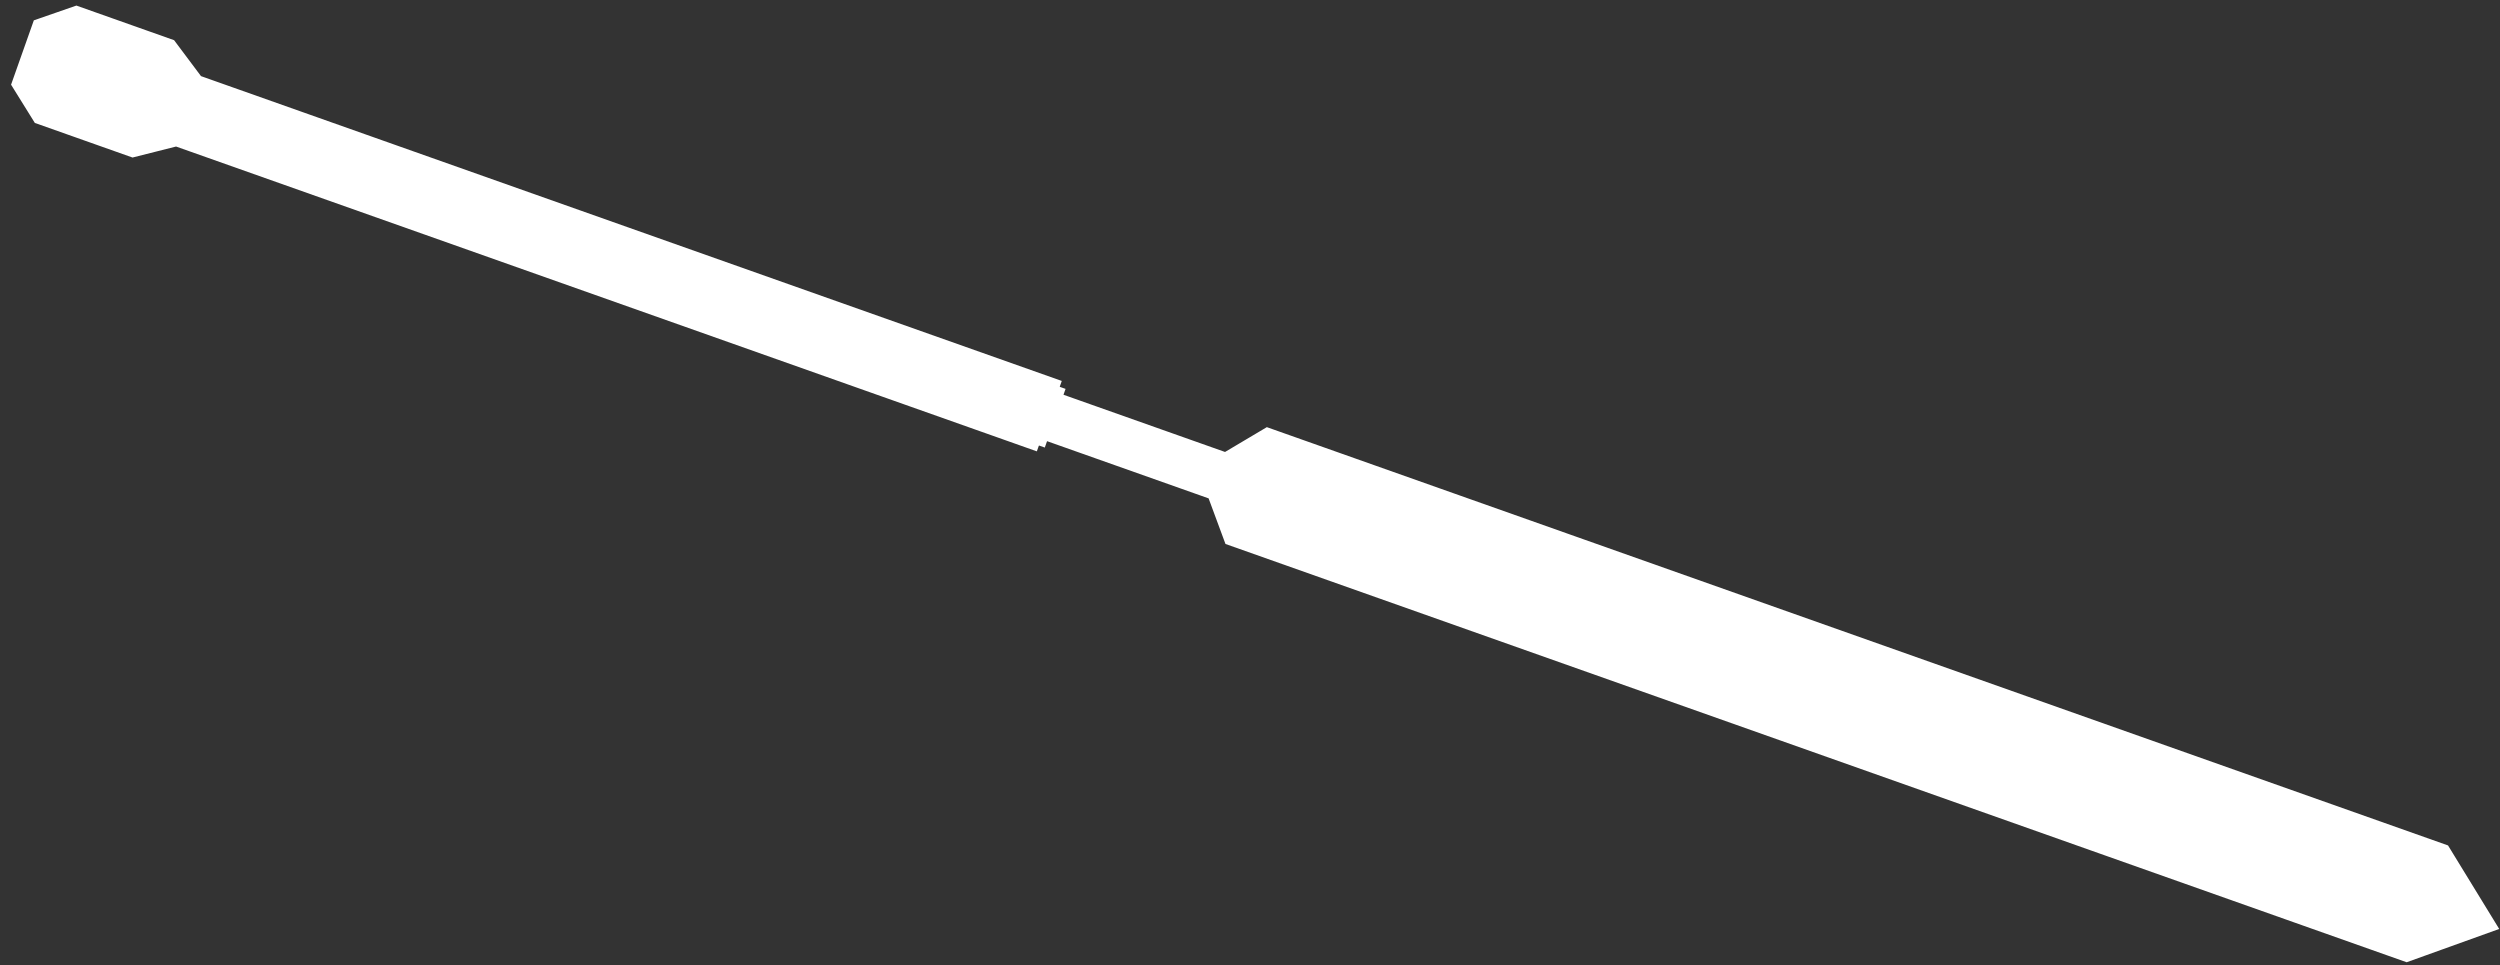<svg width="202" height="78" viewBox="0 0 202 78" fill="none" xmlns="http://www.w3.org/2000/svg">
<rect x="0" y="0" width="202" height="78" fill="#333333" stroke="none"/>
<path d="M85.288 32.202L84.295 35.004L98.045 39.873L99.408 43.557L194.457 77.216L201.184 74.796L197.464 68.725L102.415 35.066L99.037 37.071L85.288 32.202Z" fill="white"/>
<path d="M85.624 31.254L15.929 6.574L14.25 11.315L83.945 35.995L84.295 35.004L85.288 32.202L85.624 31.254Z" fill="white"/>
<path d="M14.25 11.315L15.929 6.574L13.755 3.67L6.17 0.983L3.127 2.04L1.449 6.782L3.148 9.517L10.733 12.204L14.25 11.315Z" fill="white"/>
<path d="M15.929 6.574L85.624 31.254M15.929 6.574L14.25 11.315M15.929 6.574L13.755 3.67L6.17 0.983L3.127 2.04L1.449 6.782L3.148 9.517L10.733 12.204L14.25 11.315M85.624 31.254L83.945 35.995M85.624 31.254L85.288 32.202M83.945 35.995L14.25 11.315M83.945 35.995L84.295 35.004M85.288 32.202L99.037 37.071L102.415 35.066L197.464 68.725L201.184 74.796L194.457 77.216L99.408 43.557L98.045 39.873L84.295 35.004M85.288 32.202L84.295 35.004" stroke="white" stroke-width="1.006"/>
</svg>
